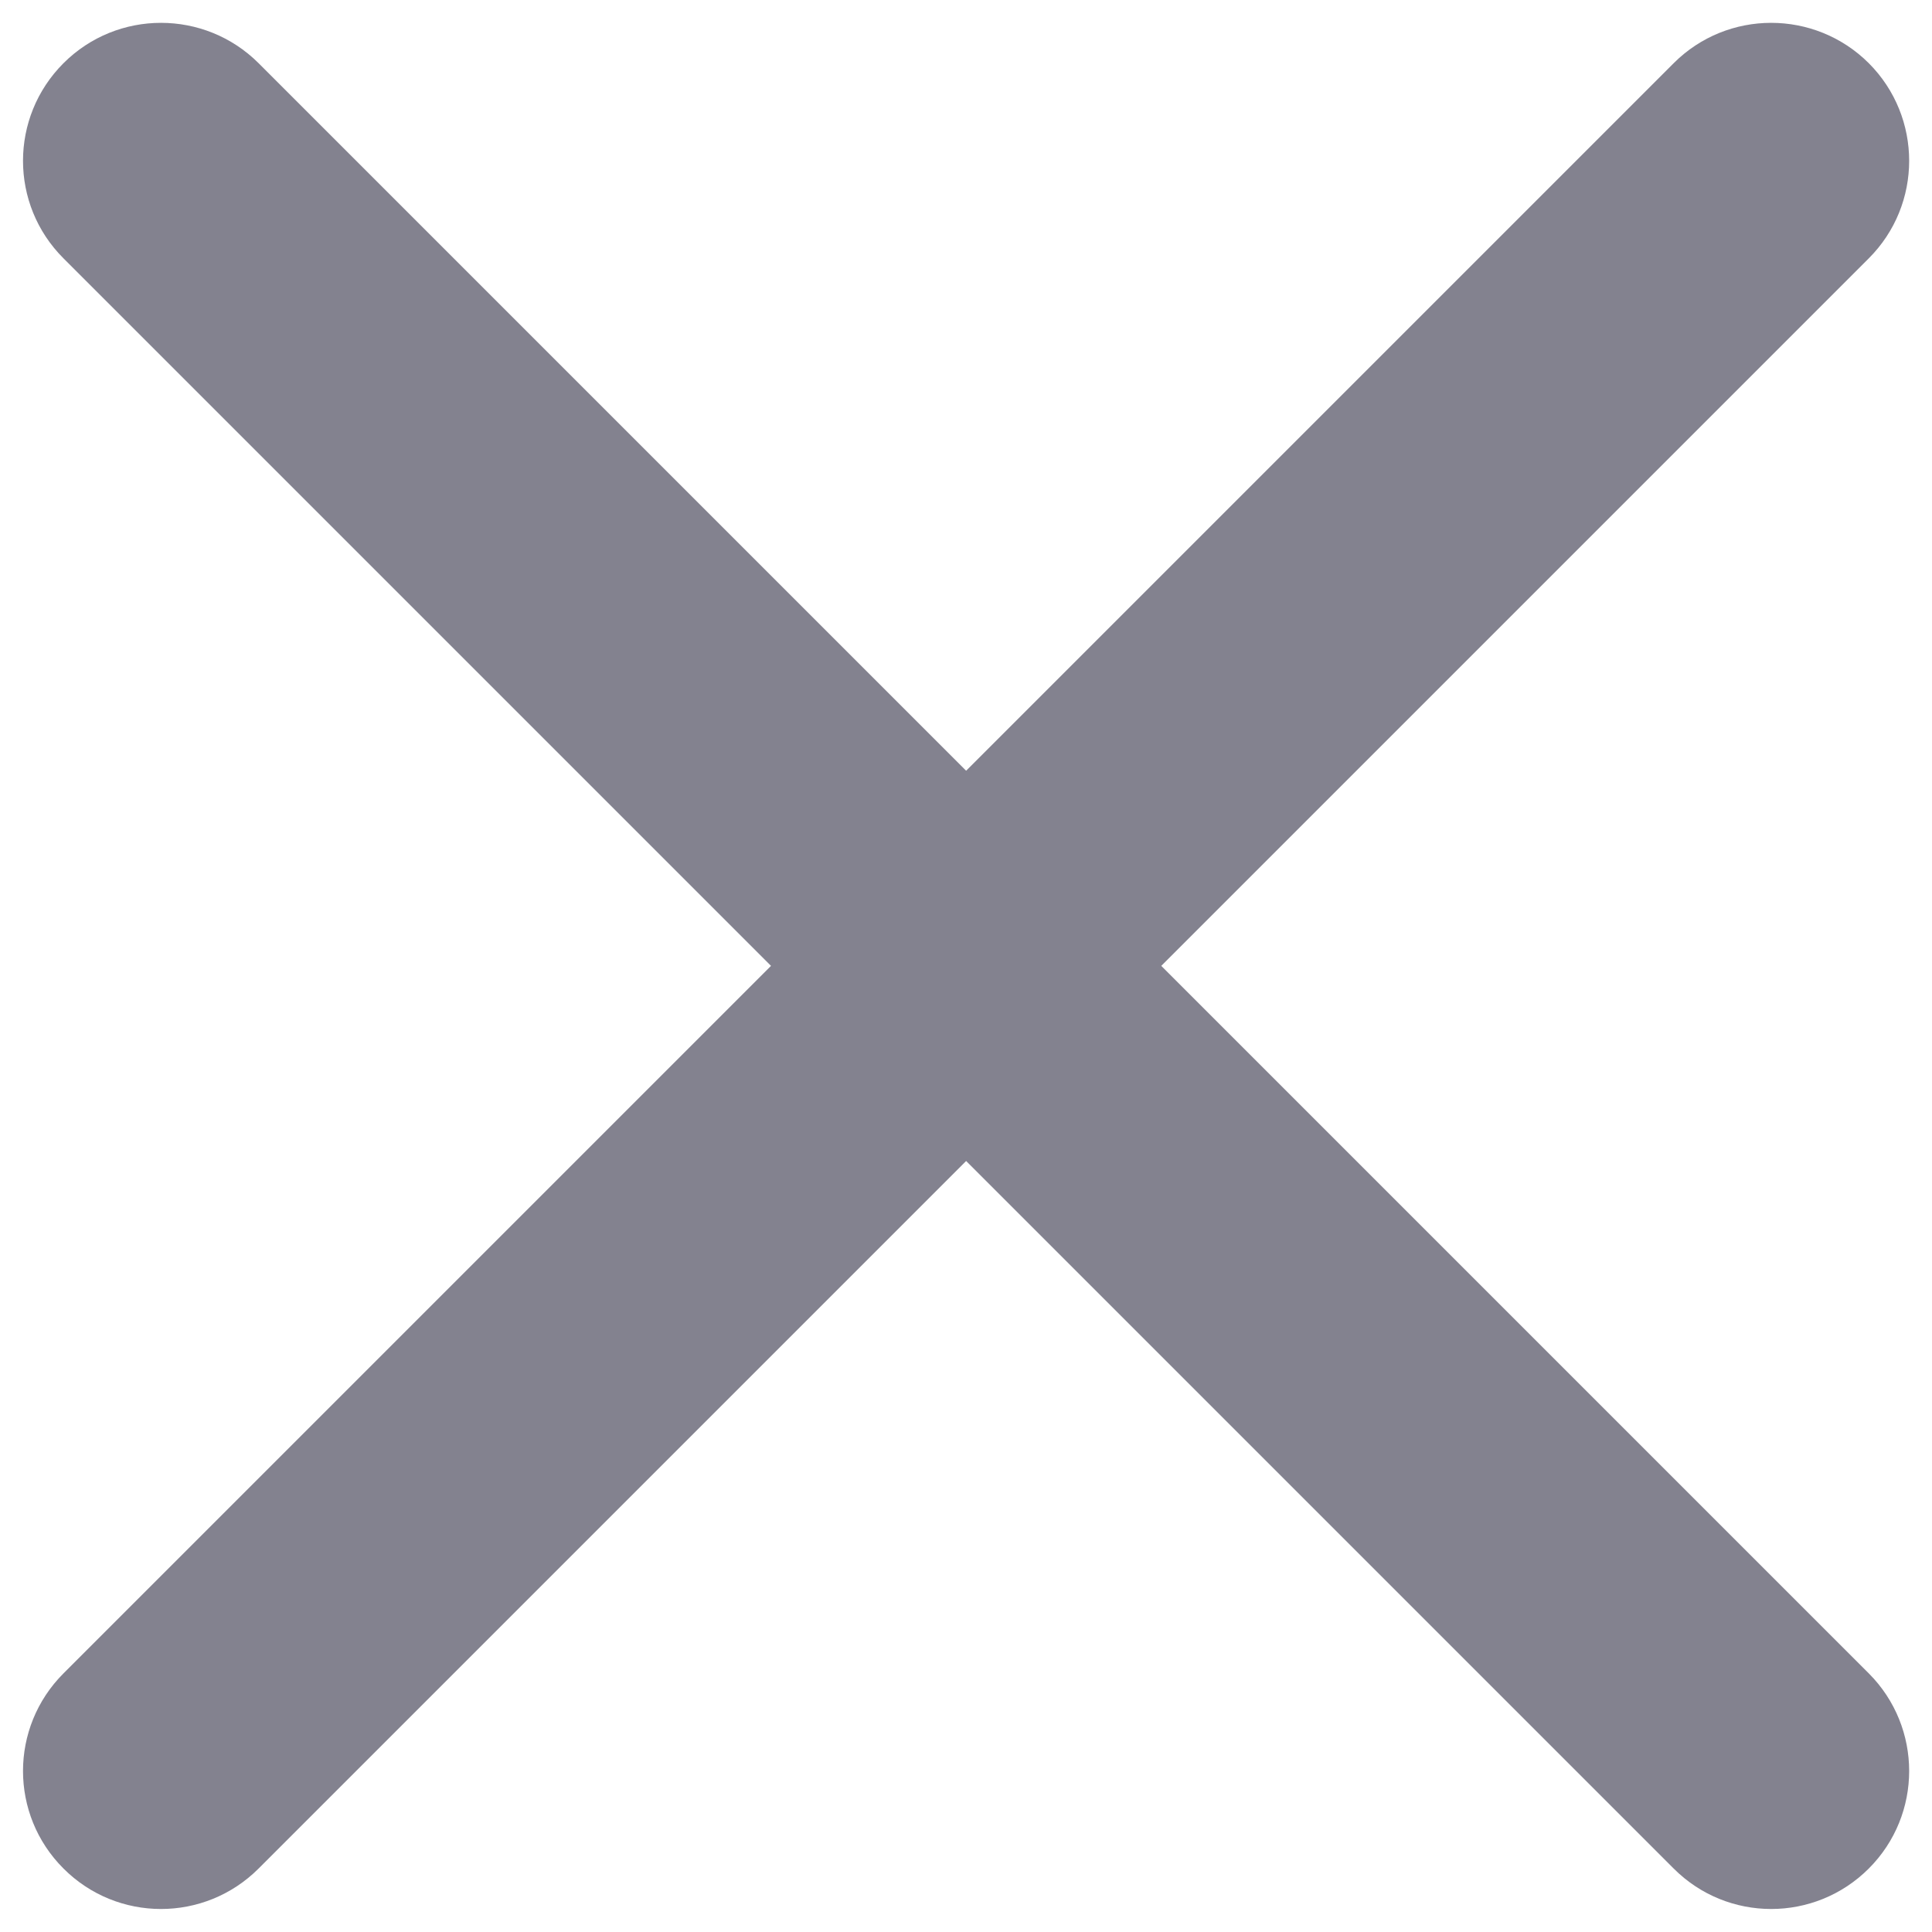 <svg width="14" height="14" viewBox="0 0 14 14" fill="none" xmlns="http://www.w3.org/2000/svg">
<path fill-rule="evenodd" clip-rule="evenodd" d="M1.874 13.54C1.483 13.931 0.85 13.931 0.46 13.54C0.069 13.15 0.069 12.517 0.46 12.126L5.587 6.999L0.46 1.872C0.069 1.482 0.069 0.849 0.46 0.458C0.85 0.068 1.483 0.068 1.874 0.458L7.001 5.585L12.128 0.458C12.518 0.068 13.151 0.068 13.542 0.458C13.932 0.849 13.932 1.482 13.542 1.872L8.415 6.999L13.542 12.126C13.932 12.517 13.932 13.15 13.542 13.54C13.151 13.931 12.518 13.931 12.128 13.54L7.001 8.413L1.874 13.54Z" fill="#83828F"/>
</svg>
